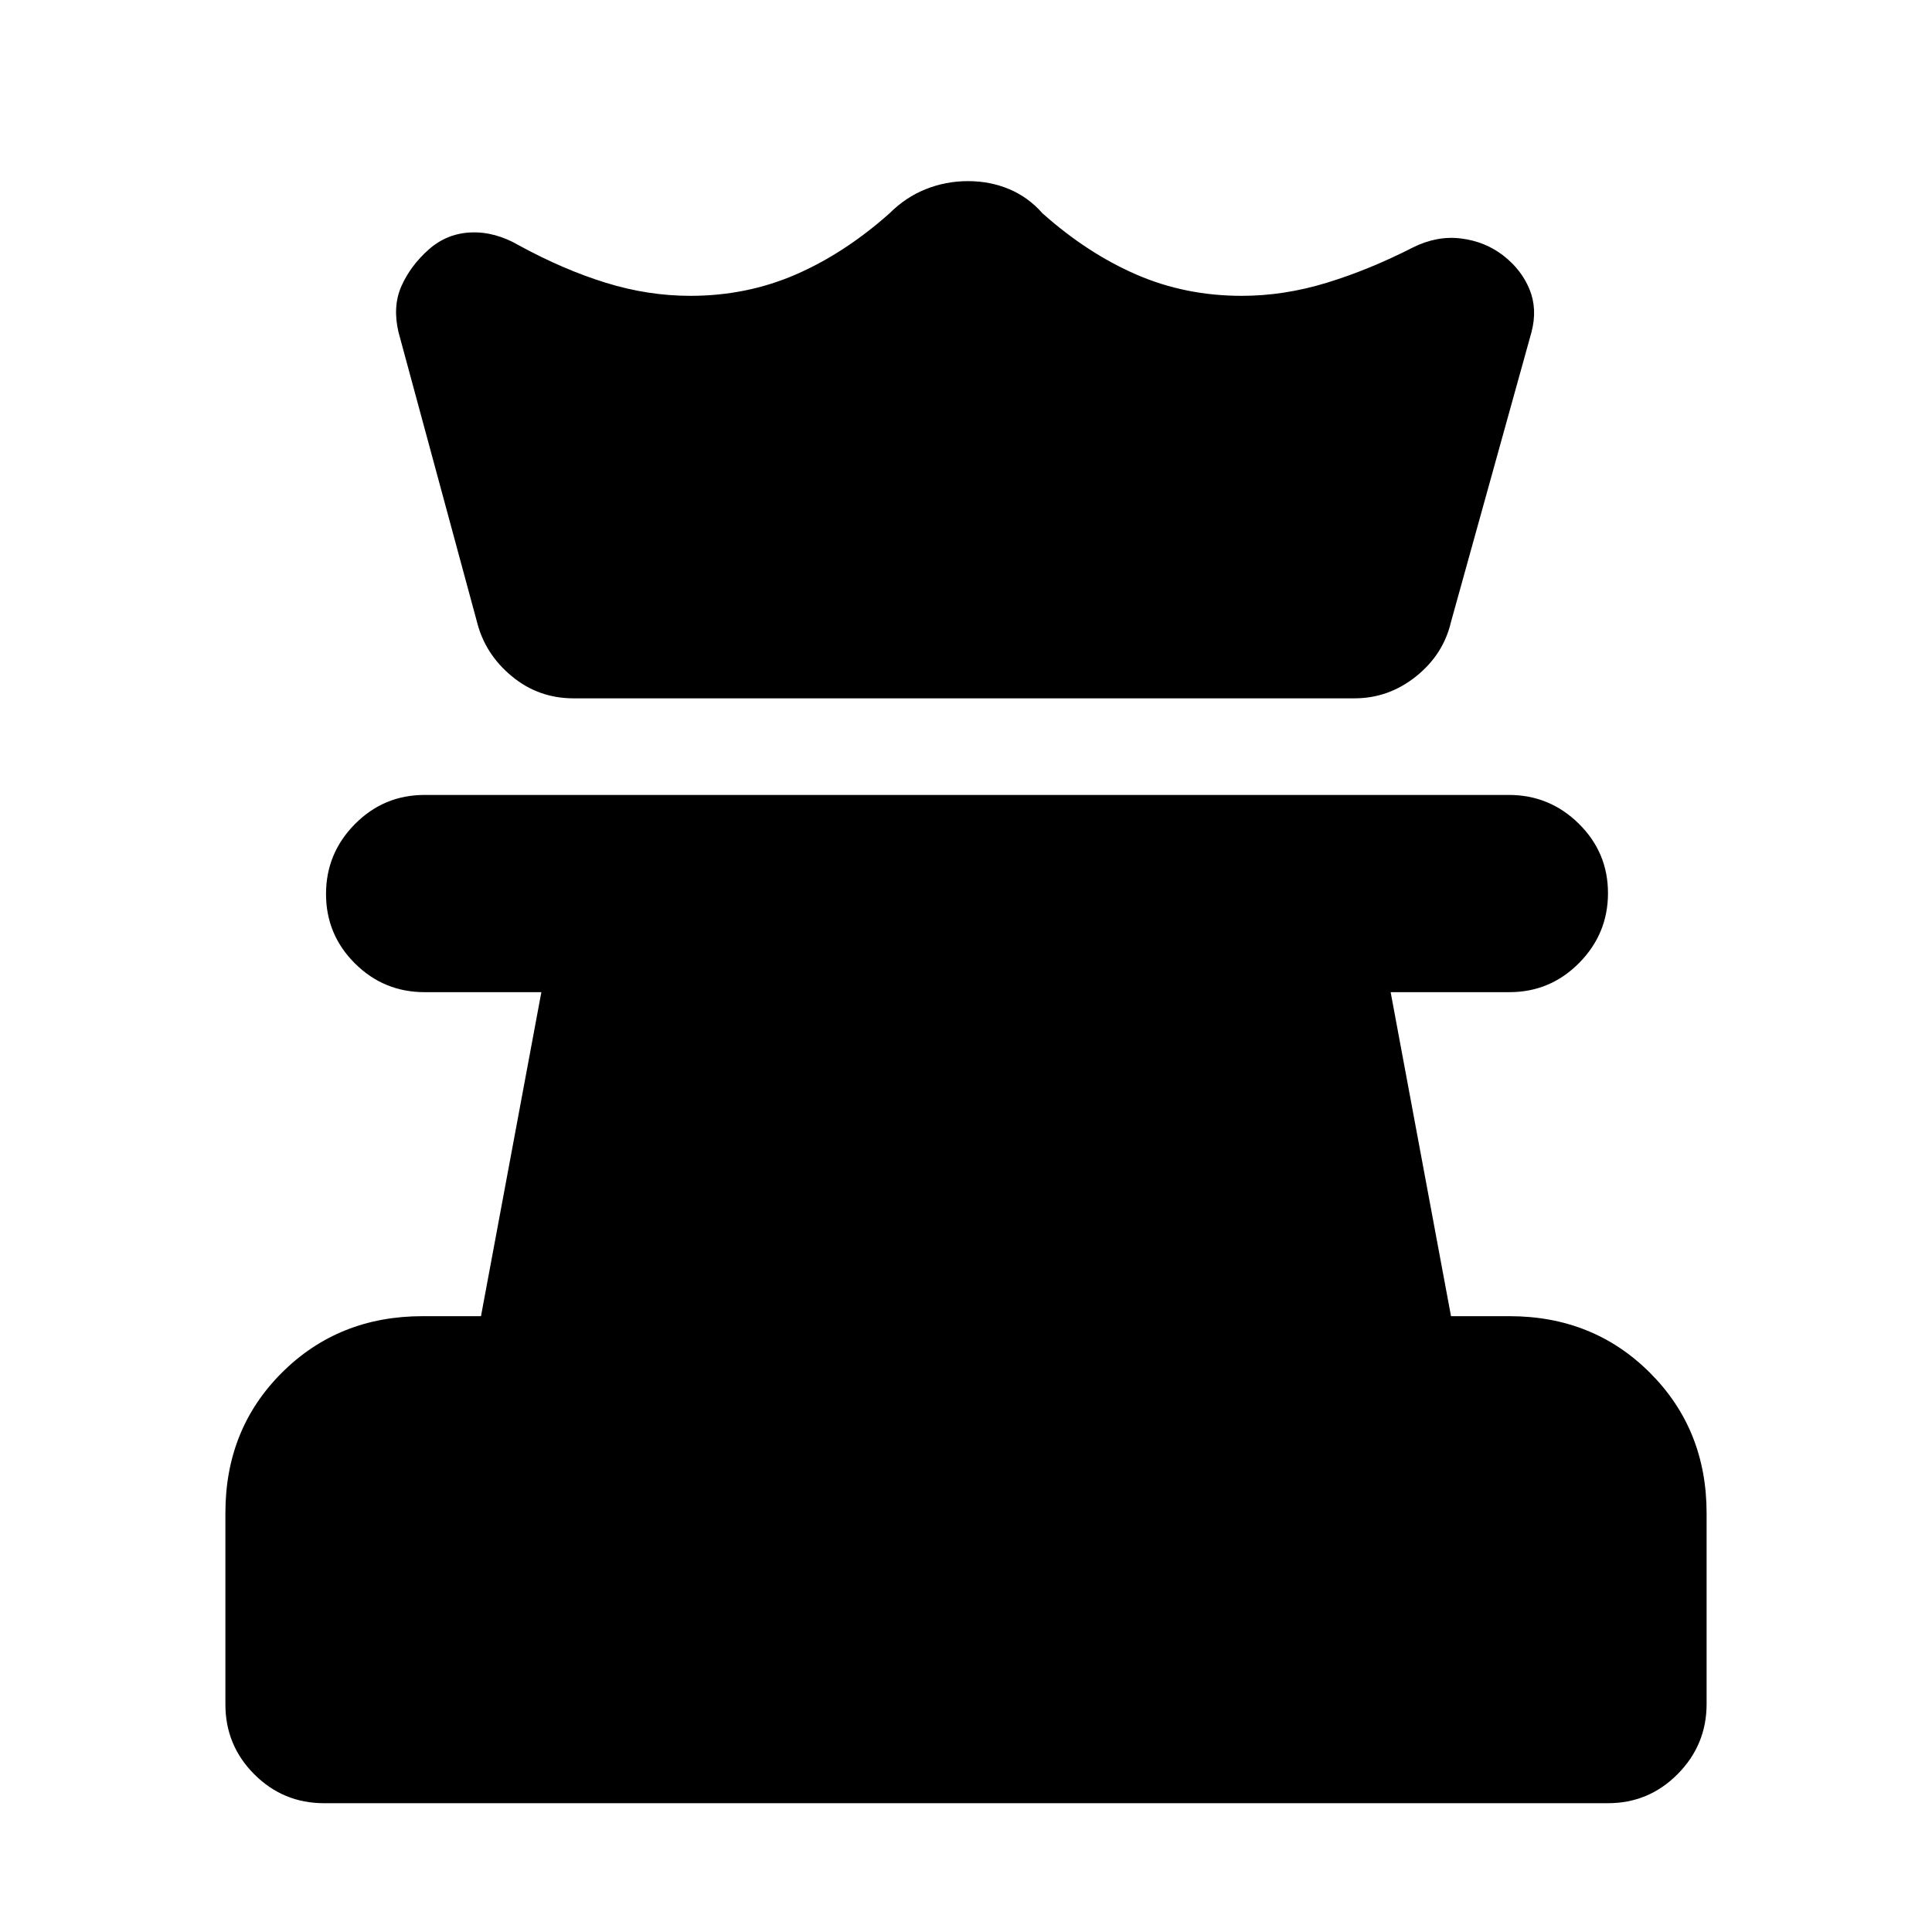 <svg xmlns="http://www.w3.org/2000/svg" height="20" viewBox="0 -960 960 960" width="20"><path d="M161-64q-20.3 0-34.65-14.37Q112-92.74 112-113.06v-95.19Q112-250 140.15-278T210-306h29l30-161h-58q-20.3 0-34.65-14.29Q162-495.58 162-515.79t14.34-34.71q14.35-14.5 34.64-14.5h538.73q20.29 0 34.79 14.29t14.5 34.5q0 20.21-14.35 34.71T750-467h-59l30 161h29q41.7 0 69.85 28.12Q848-249.76 848-208.11v94.83Q848-93 833.65-78.5T799-64H161Zm124-549q-17.44 0-30.72-11Q241-635 237-651l-39-144q-3-12.82 1.5-22.91T213-836q9-8 21-8.5t24 6.5q22 12 43 18.5t42 6.5q28 0 52.35-10.57Q419.69-834.14 442-854q8-8 18-12t21-4q11 0 20.5 4t16.5 12q22.31 19.86 46.65 30.43Q589-813 617-813q21 0 42.2-6.48 21.19-6.48 42.8-17.52 12-6 24-4.5t21 8.5q9 7 13 16.74 4 9.74 1 21.26l-40 144q-3.76 16.19-17.38 27.1Q690-613 673-613H285Z"/></svg>